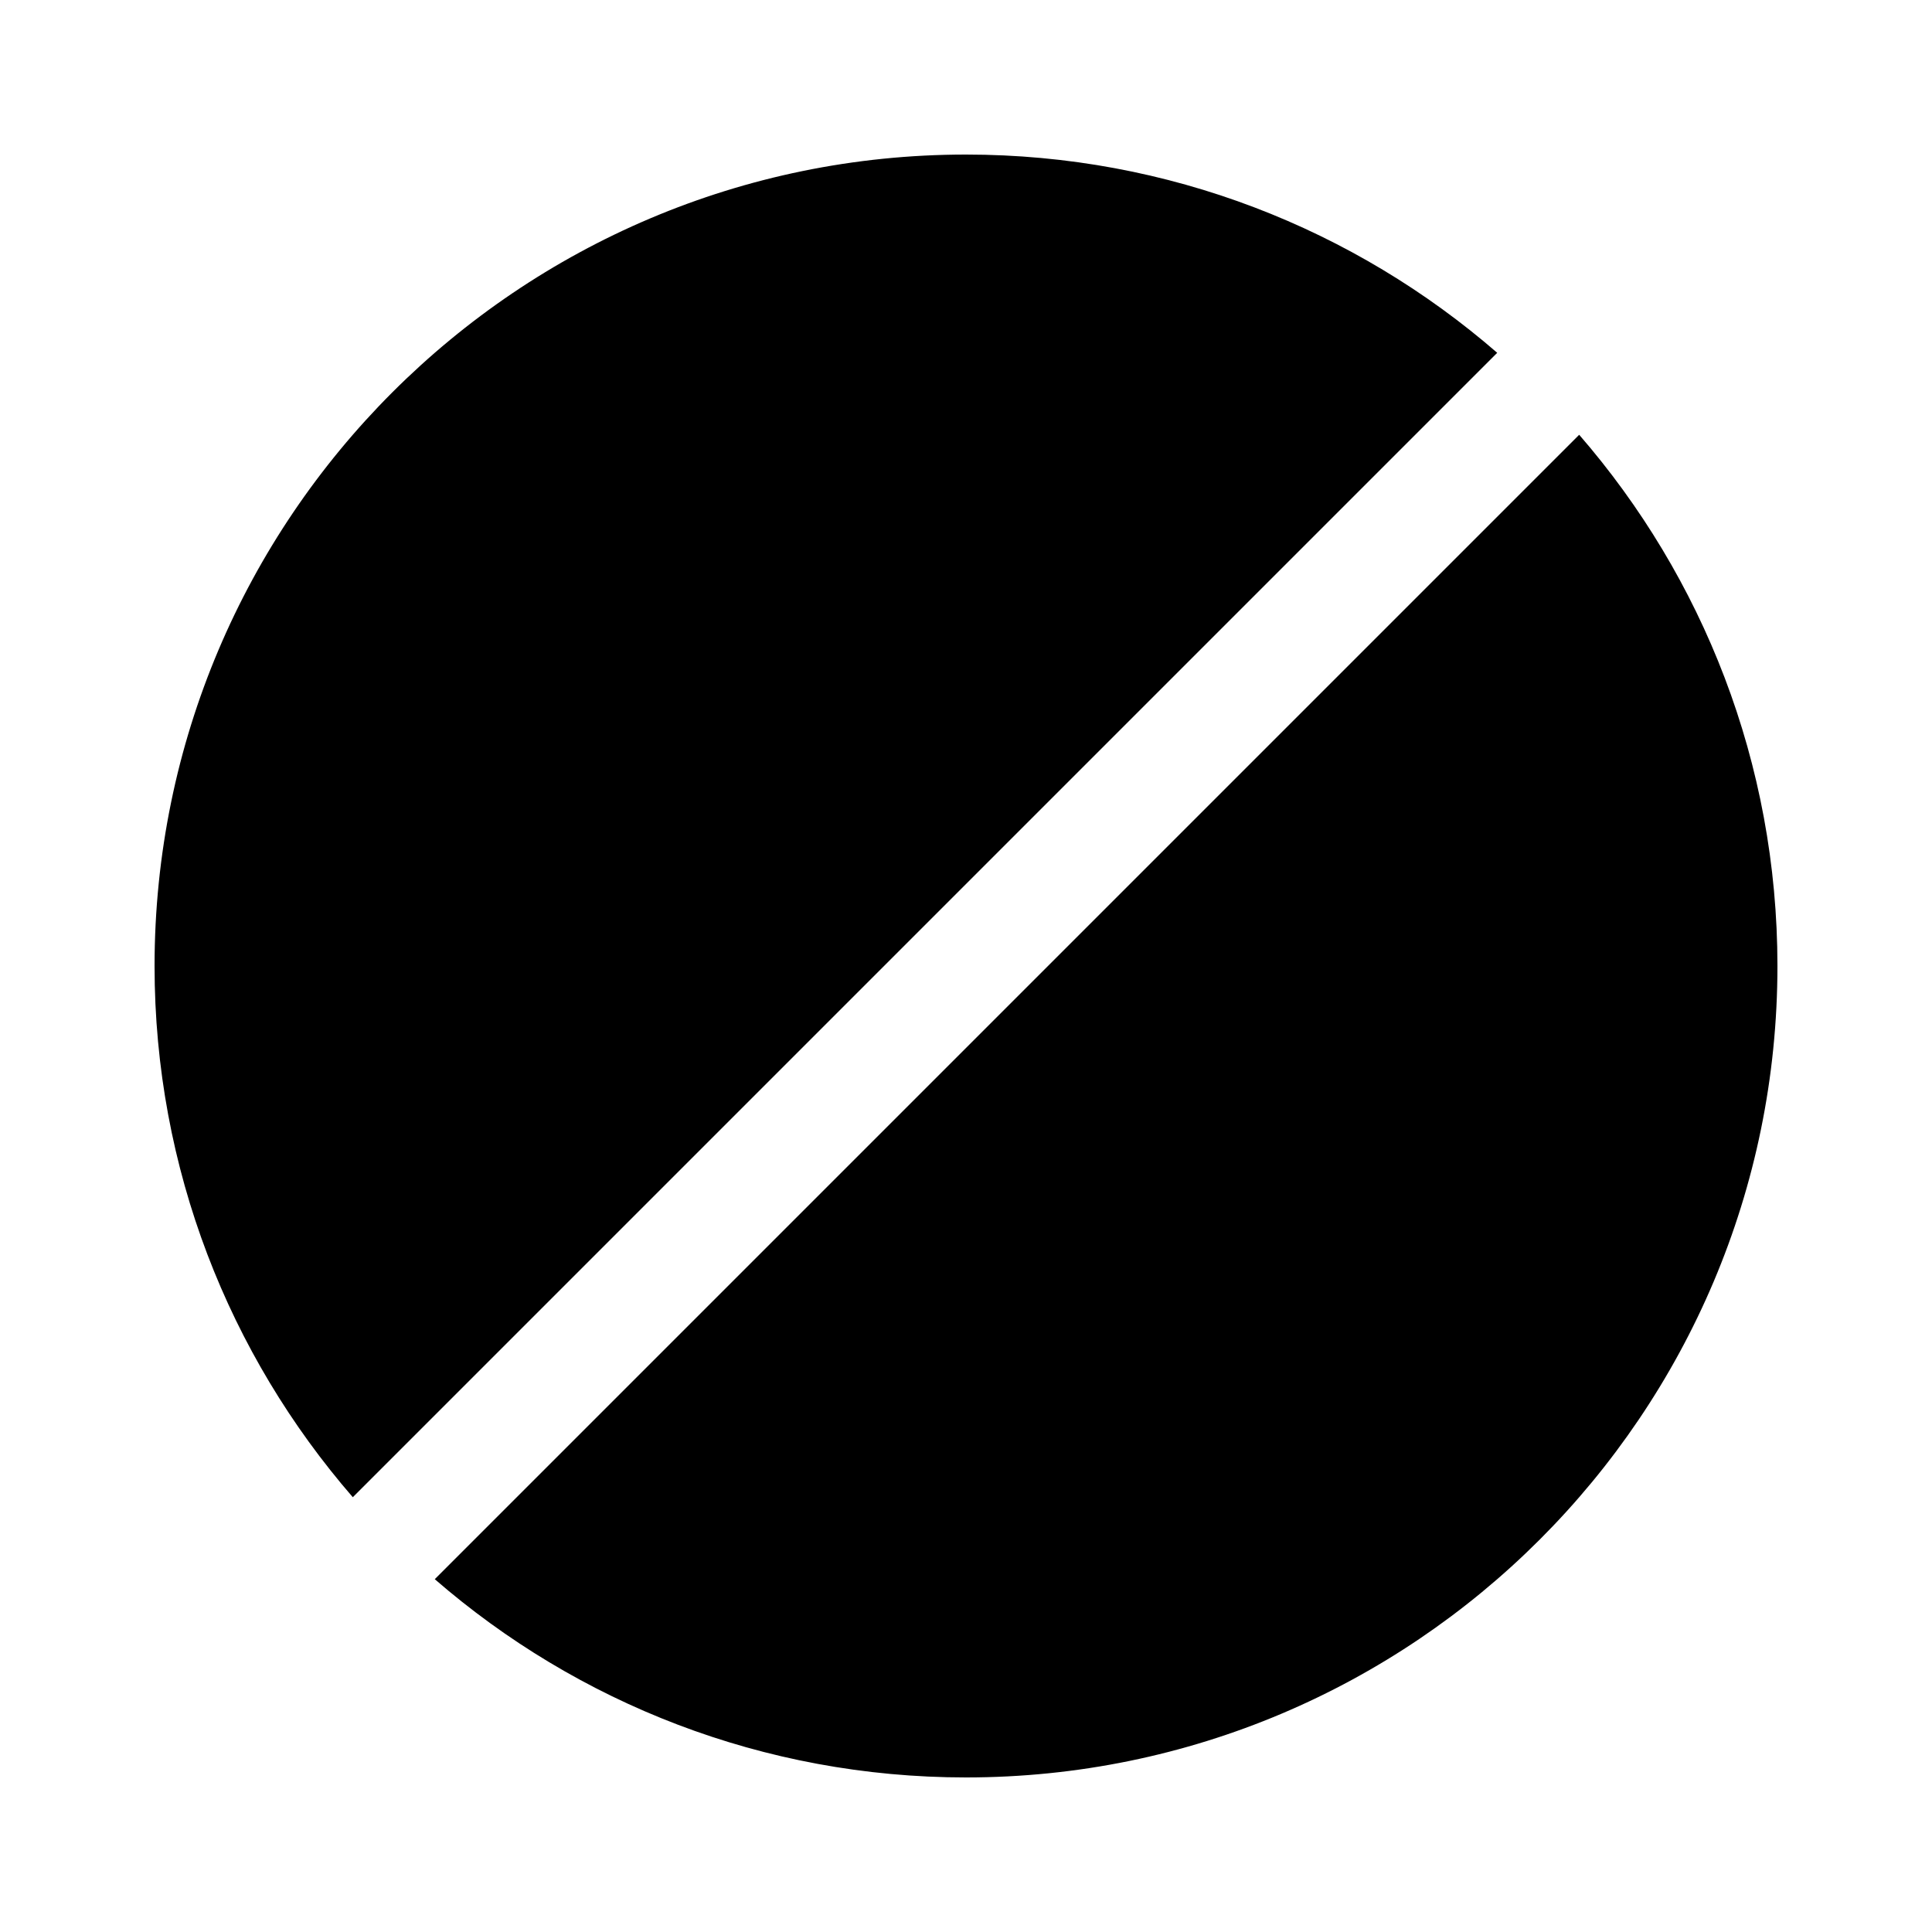 <?xml version="1.0" encoding="UTF-8" standalone="no"?>
<!DOCTYPE svg PUBLIC "-//W3C//DTD SVG 1.1//EN" "http://www.w3.org/Graphics/SVG/1.1/DTD/svg11.dtd">
<svg width="100%" height="100%" viewBox="0 0 24 24" version="1.1" xmlns="http://www.w3.org/2000/svg" xmlns:xlink="http://www.w3.org/1999/xlink" xml:space="preserve" xmlns:serif="http://www.serif.com/" style="fill-rule:evenodd;clip-rule:evenodd;stroke-linejoin:round;stroke-miterlimit:2;">
    <g transform="matrix(0.048,0,0,0.048,0,0)">
        <path d="M408.693,112.52C440.648,149.361 460,197.438 460,250C460,365.902 365.902,460 250,460C197.438,460 149.361,440.648 112.52,408.693L408.693,112.52ZM91.307,387.48C59.352,350.639 40,302.562 40,250C40,134.098 134.098,40 250,40C302.562,40 350.639,59.352 387.48,91.307L91.307,387.48Z"/>
    </g>
</svg>
